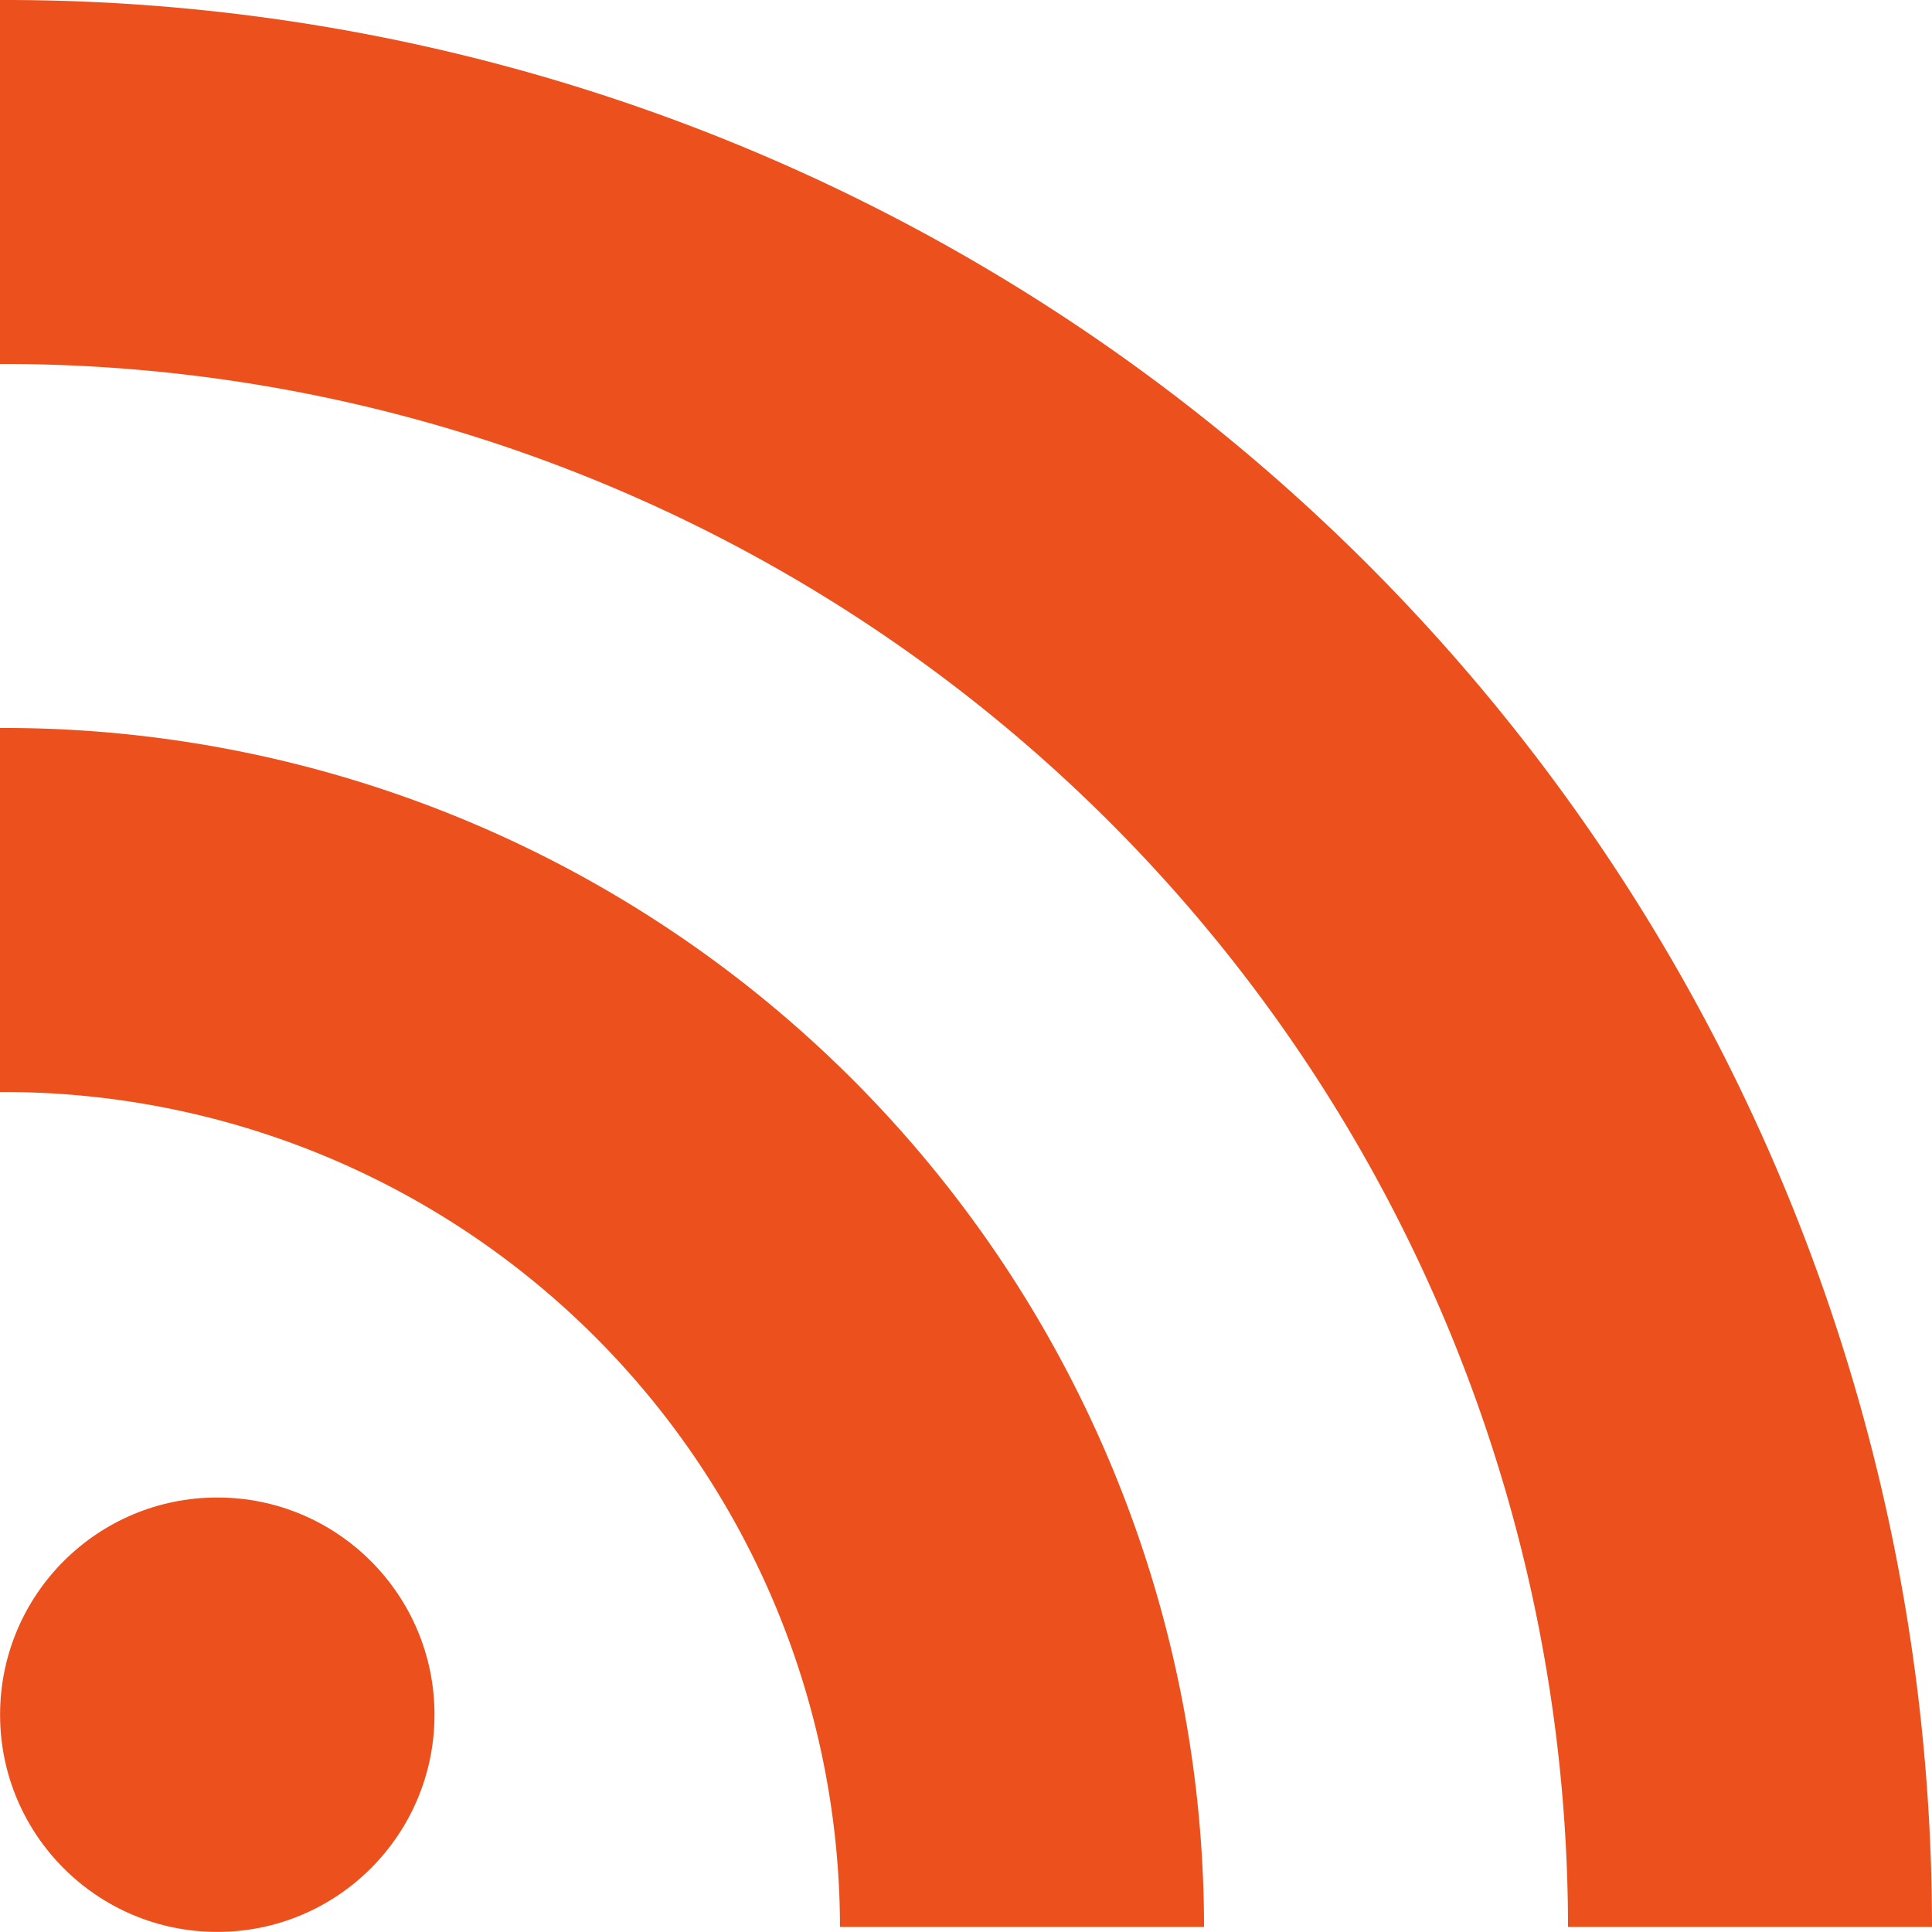 <svg xmlns="http://www.w3.org/2000/svg" width="22.575" height="22.574" viewBox="0 0 22.575 22.574"><circle cx="2.538" cy="2.538" r="2.538" transform="translate(0.001 17.498)" fill="#ec501c"/><path d="M29.075,29.016H24.822A18.281,18.281,0,0,0,6.559,10.753H6.5V6.5h.059A22.514,22.514,0,0,1,29.075,29.018Z" transform="translate(-6.5 -6.5)" fill="#ec501c"/><path d="M20.569,63.841H16.315a9.769,9.769,0,0,0-9.756-9.756H6.5V49.831h.059a14.023,14.023,0,0,1,14.01,14.01Z" transform="translate(-6.5 -41.325)" fill="#ec501c"/></svg>